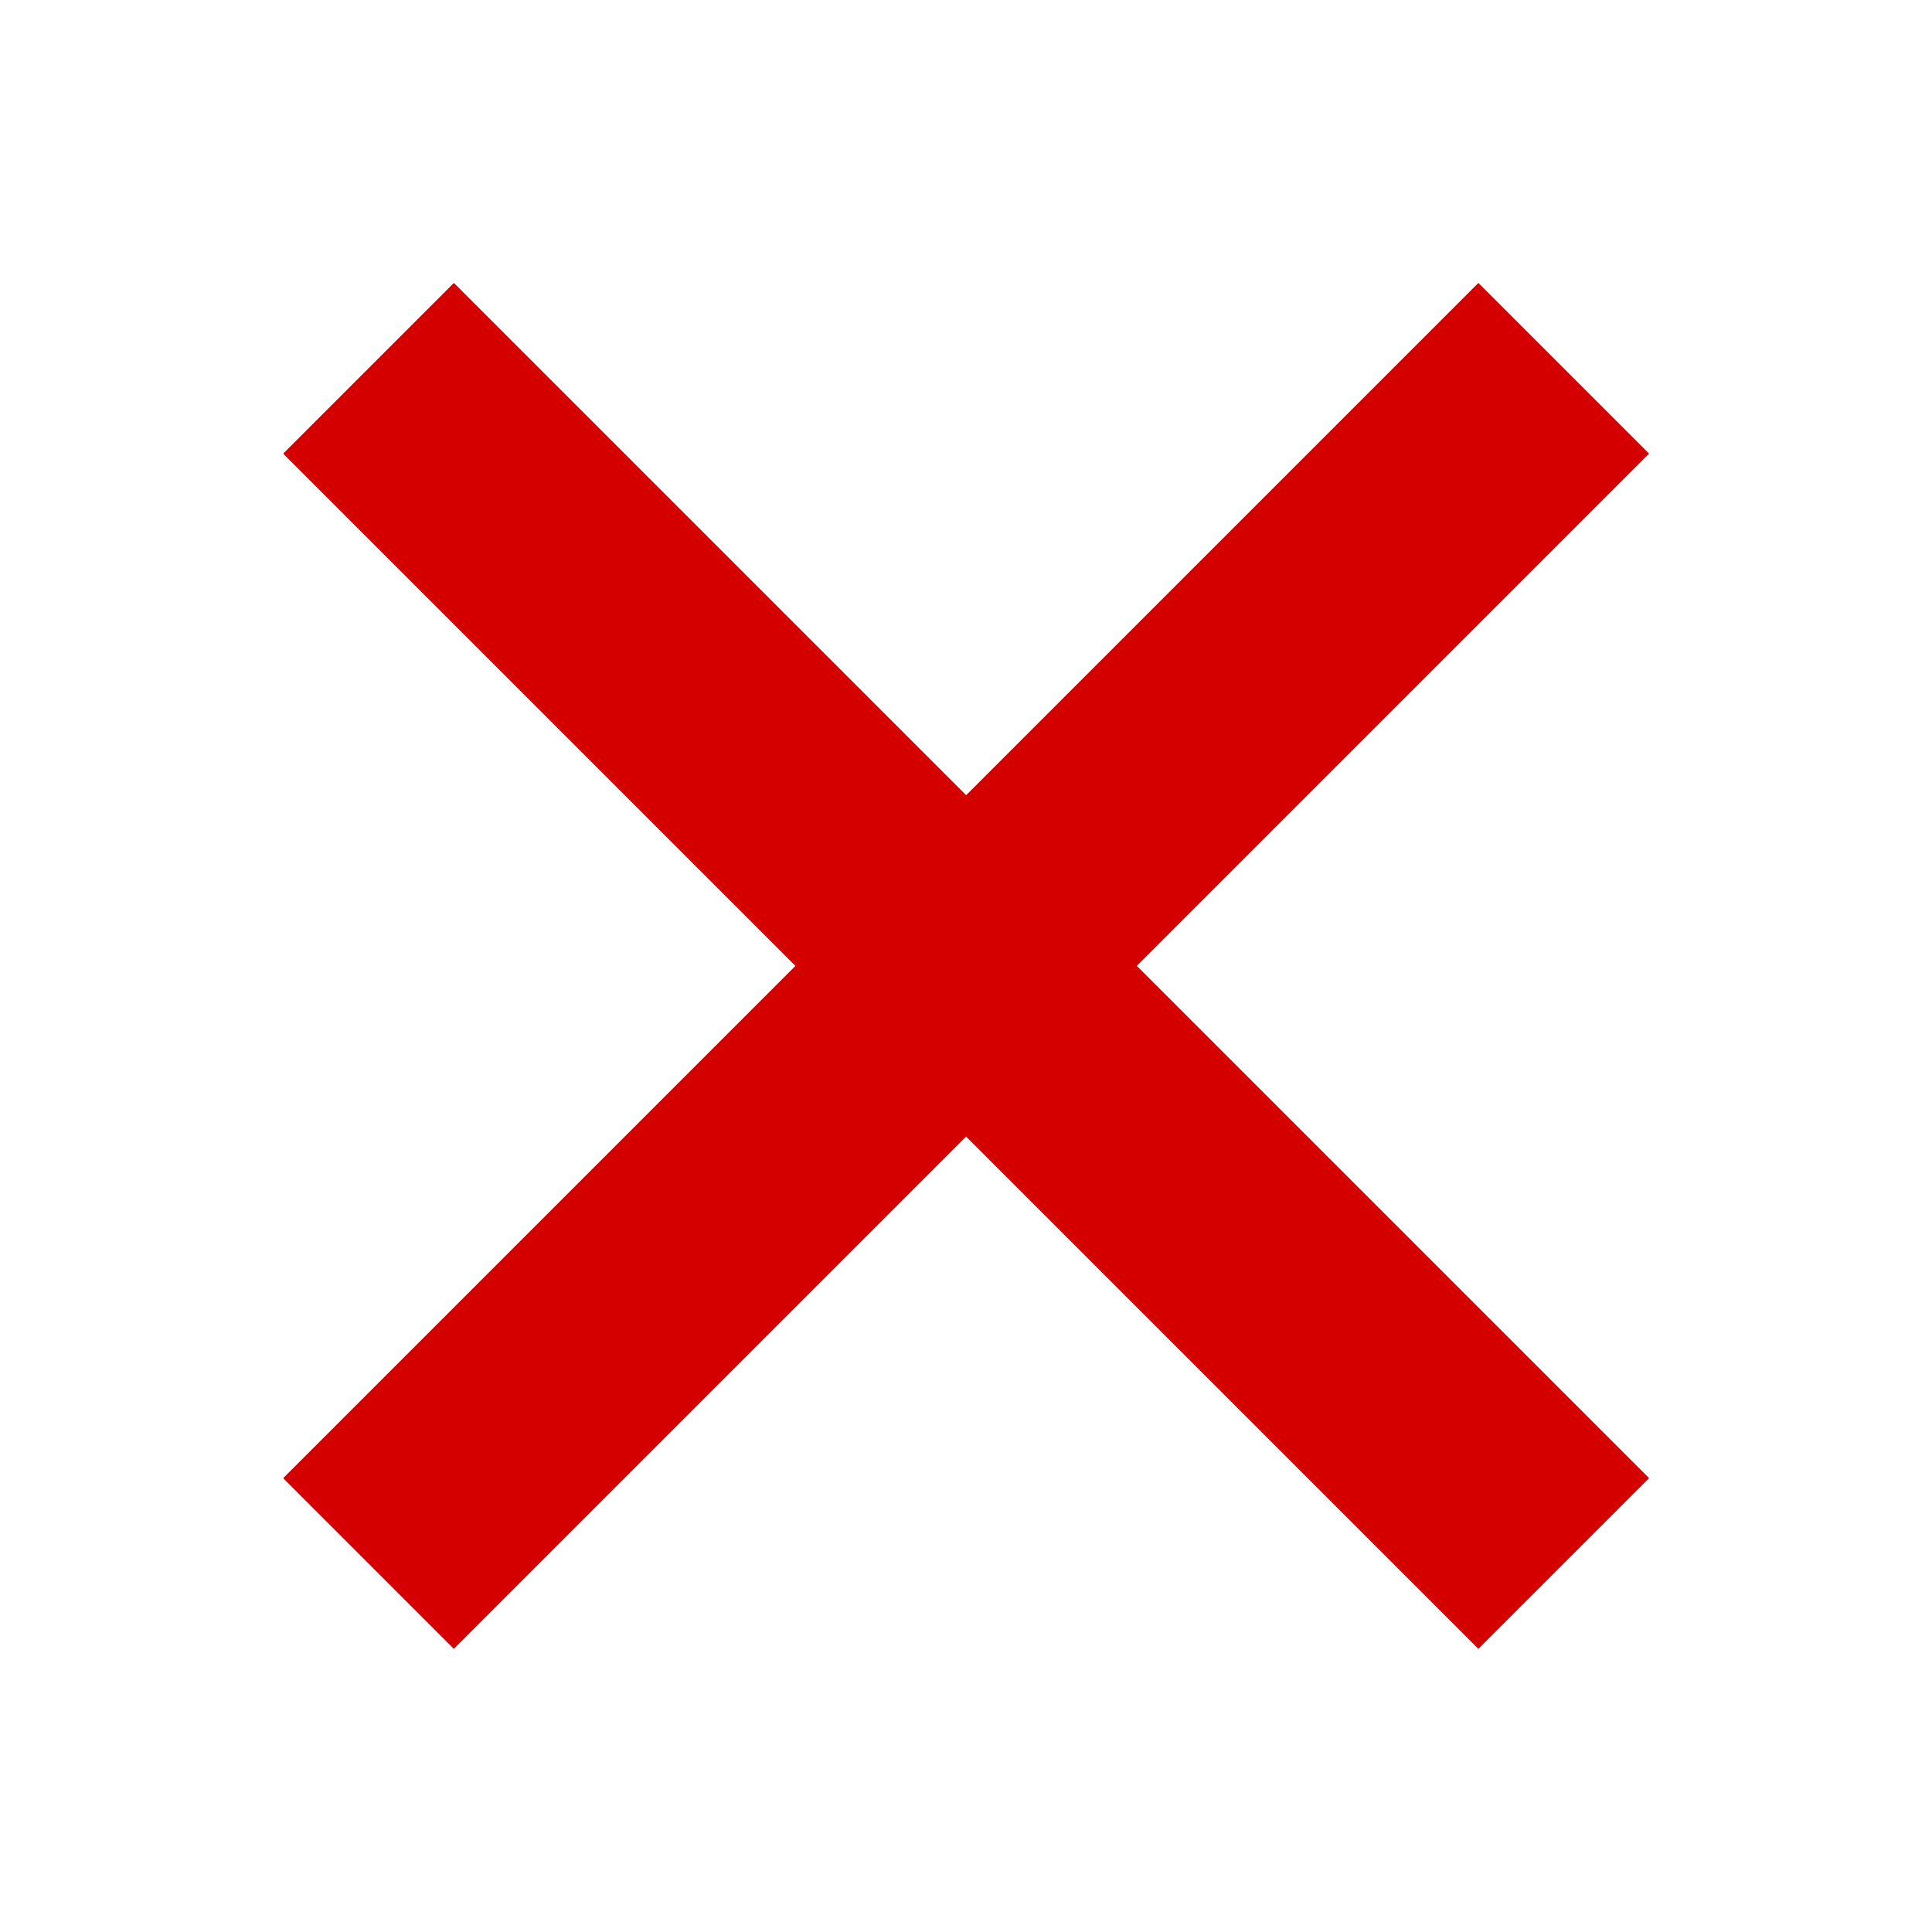 <?xml version="1.0" encoding="UTF-8" standalone="no"?>
<svg
   sodipodi:docname="remove-icon.svg"
   inkscape:version="1.2.2 (b0a8486541, 2022-12-01)"
   id="svg8"
   version="1.1"
   viewBox="0 0 8.467 8.467"
   height="32"
   width="32"
   xmlns:inkscape="http://www.inkscape.org/namespaces/inkscape"
   xmlns:sodipodi="http://sodipodi.sourceforge.net/DTD/sodipodi-0.dtd"
   xmlns="http://www.w3.org/2000/svg"
   xmlns:svg="http://www.w3.org/2000/svg"
   xmlns:rdf="http://www.w3.org/1999/02/22-rdf-syntax-ns#"
   xmlns:cc="http://creativecommons.org/ns#"
   xmlns:dc="http://purl.org/dc/elements/1.1/">
  <defs
     id="defs2">
    <clipPath
       id="clipPath851"
       clipPathUnits="userSpaceOnUse">
      <path
         d="M -4.735,288.891 H 8.969 v 11.984 H -4.735 Z m 7.513,5.992 a 0.661,0.661 0 0 0 -0.661,-0.661 0.661,0.661 0 0 0 -0.661,0.661 0.661,0.661 0 0 0 0.661,0.661 0.661,0.661 0 0 0 0.661,-0.661 z"
         class="powerclip"
         style="fill:#ffffff;fill-opacity:1;stroke-width:0"
         id="lpe_path-effect855" />
    </clipPath>
    <inkscape:path-effect
       message="Use fill-rule evenodd on &lt;b&gt;fill and stroke&lt;/b&gt; dialog if no flatten result after convert clip to paths."
       hide_clip="false"
       flatten="false"
       inverse="true"
       lpeversion="1"
       is_visible="true"
       id="path-effect855"
       effect="powerclip" />
    <clipPath
       id="clipPath851-5"
       clipPathUnits="userSpaceOnUse">
      <path
         d="M -4.735,288.891 H 8.969 v 11.984 H -4.735 Z m 7.513,5.992 a 0.661,0.661 0 0 0 -0.661,-0.661 0.661,0.661 0 0 0 -0.661,0.661 0.661,0.661 0 0 0 0.661,0.661 0.661,0.661 0 0 0 0.661,-0.661 z"
         class="powerclip"
         style="fill:#ffffff;fill-opacity:1;stroke-width:0"
         id="lpe_path-effect855-3" />
    </clipPath>
    <clipPath
       id="clipPath851-3"
       clipPathUnits="userSpaceOnUse">
      <path
         d="M -4.735,288.891 H 8.969 v 11.984 H -4.735 Z m 7.513,5.992 a 0.661,0.661 0 0 0 -0.661,-0.661 0.661,0.661 0 0 0 -0.661,0.661 0.661,0.661 0 0 0 0.661,0.661 0.661,0.661 0 0 0 0.661,-0.661 z"
         class="powerclip"
         style="fill:#ffffff;fill-opacity:1;stroke-width:0"
         id="lpe_path-effect855-6" />
    </clipPath>
  </defs>
  <sodipodi:namedview
     id="base"
     pagecolor="#ffffff"
     bordercolor="#666666"
     borderopacity="1.0"
     inkscape:pageopacity="0.0"
     inkscape:pageshadow="2"
     inkscape:zoom="4"
     inkscape:cx="32"
     inkscape:cy="35"
     inkscape:document-units="px"
     inkscape:current-layer="layer1"
     showgrid="true"
     units="px"
     inkscape:snap-intersection-paths="true"
     inkscape:lockguides="false"
     inkscape:snap-text-baseline="true"
     showguides="true"
     inkscape:guide-bbox="true"
     inkscape:object-paths="false"
     inkscape:snap-grids="false"
     inkscape:window-width="1920"
     inkscape:window-height="1011"
     inkscape:window-x="0"
     inkscape:window-y="32"
     inkscape:window-maximized="1"
     inkscape:document-rotation="0"
     inkscape:pagecheckerboard="true"
     inkscape:showpageshadow="2"
     inkscape:deskcolor="#d1d1d1">
    <inkscape:grid
       type="xygrid"
       id="grid169"
       empspacing="32"
       originx="0"
       originy="0" />
  </sodipodi:namedview>
  <g
     inkscape:label="Layer 1"
     inkscape:groupmode="layer"
     id="layer1"
     transform="translate(0,-292.767)">
    <path
       sodipodi:nodetypes="ccccccccccccc"
       inkscape:connector-curvature="0"
       id="path840-3"
       d="m 7.227,294.755 -0.748,-0.748 -2.245,2.245 -2.245,-2.245 -0.748,0.748 2.245,2.245 -2.245,2.245 0.748,0.748 2.245,-2.245 2.245,2.245 0.748,-0.748 -2.245,-2.245 z"
       style="fill:#d40000;fill-opacity:1;stroke:#000000;stroke-width:0;stroke-linecap:butt;stroke-linejoin:miter;stroke-miterlimit:4;stroke-dasharray:none;stroke-opacity:1" />
  </g>
</svg>

